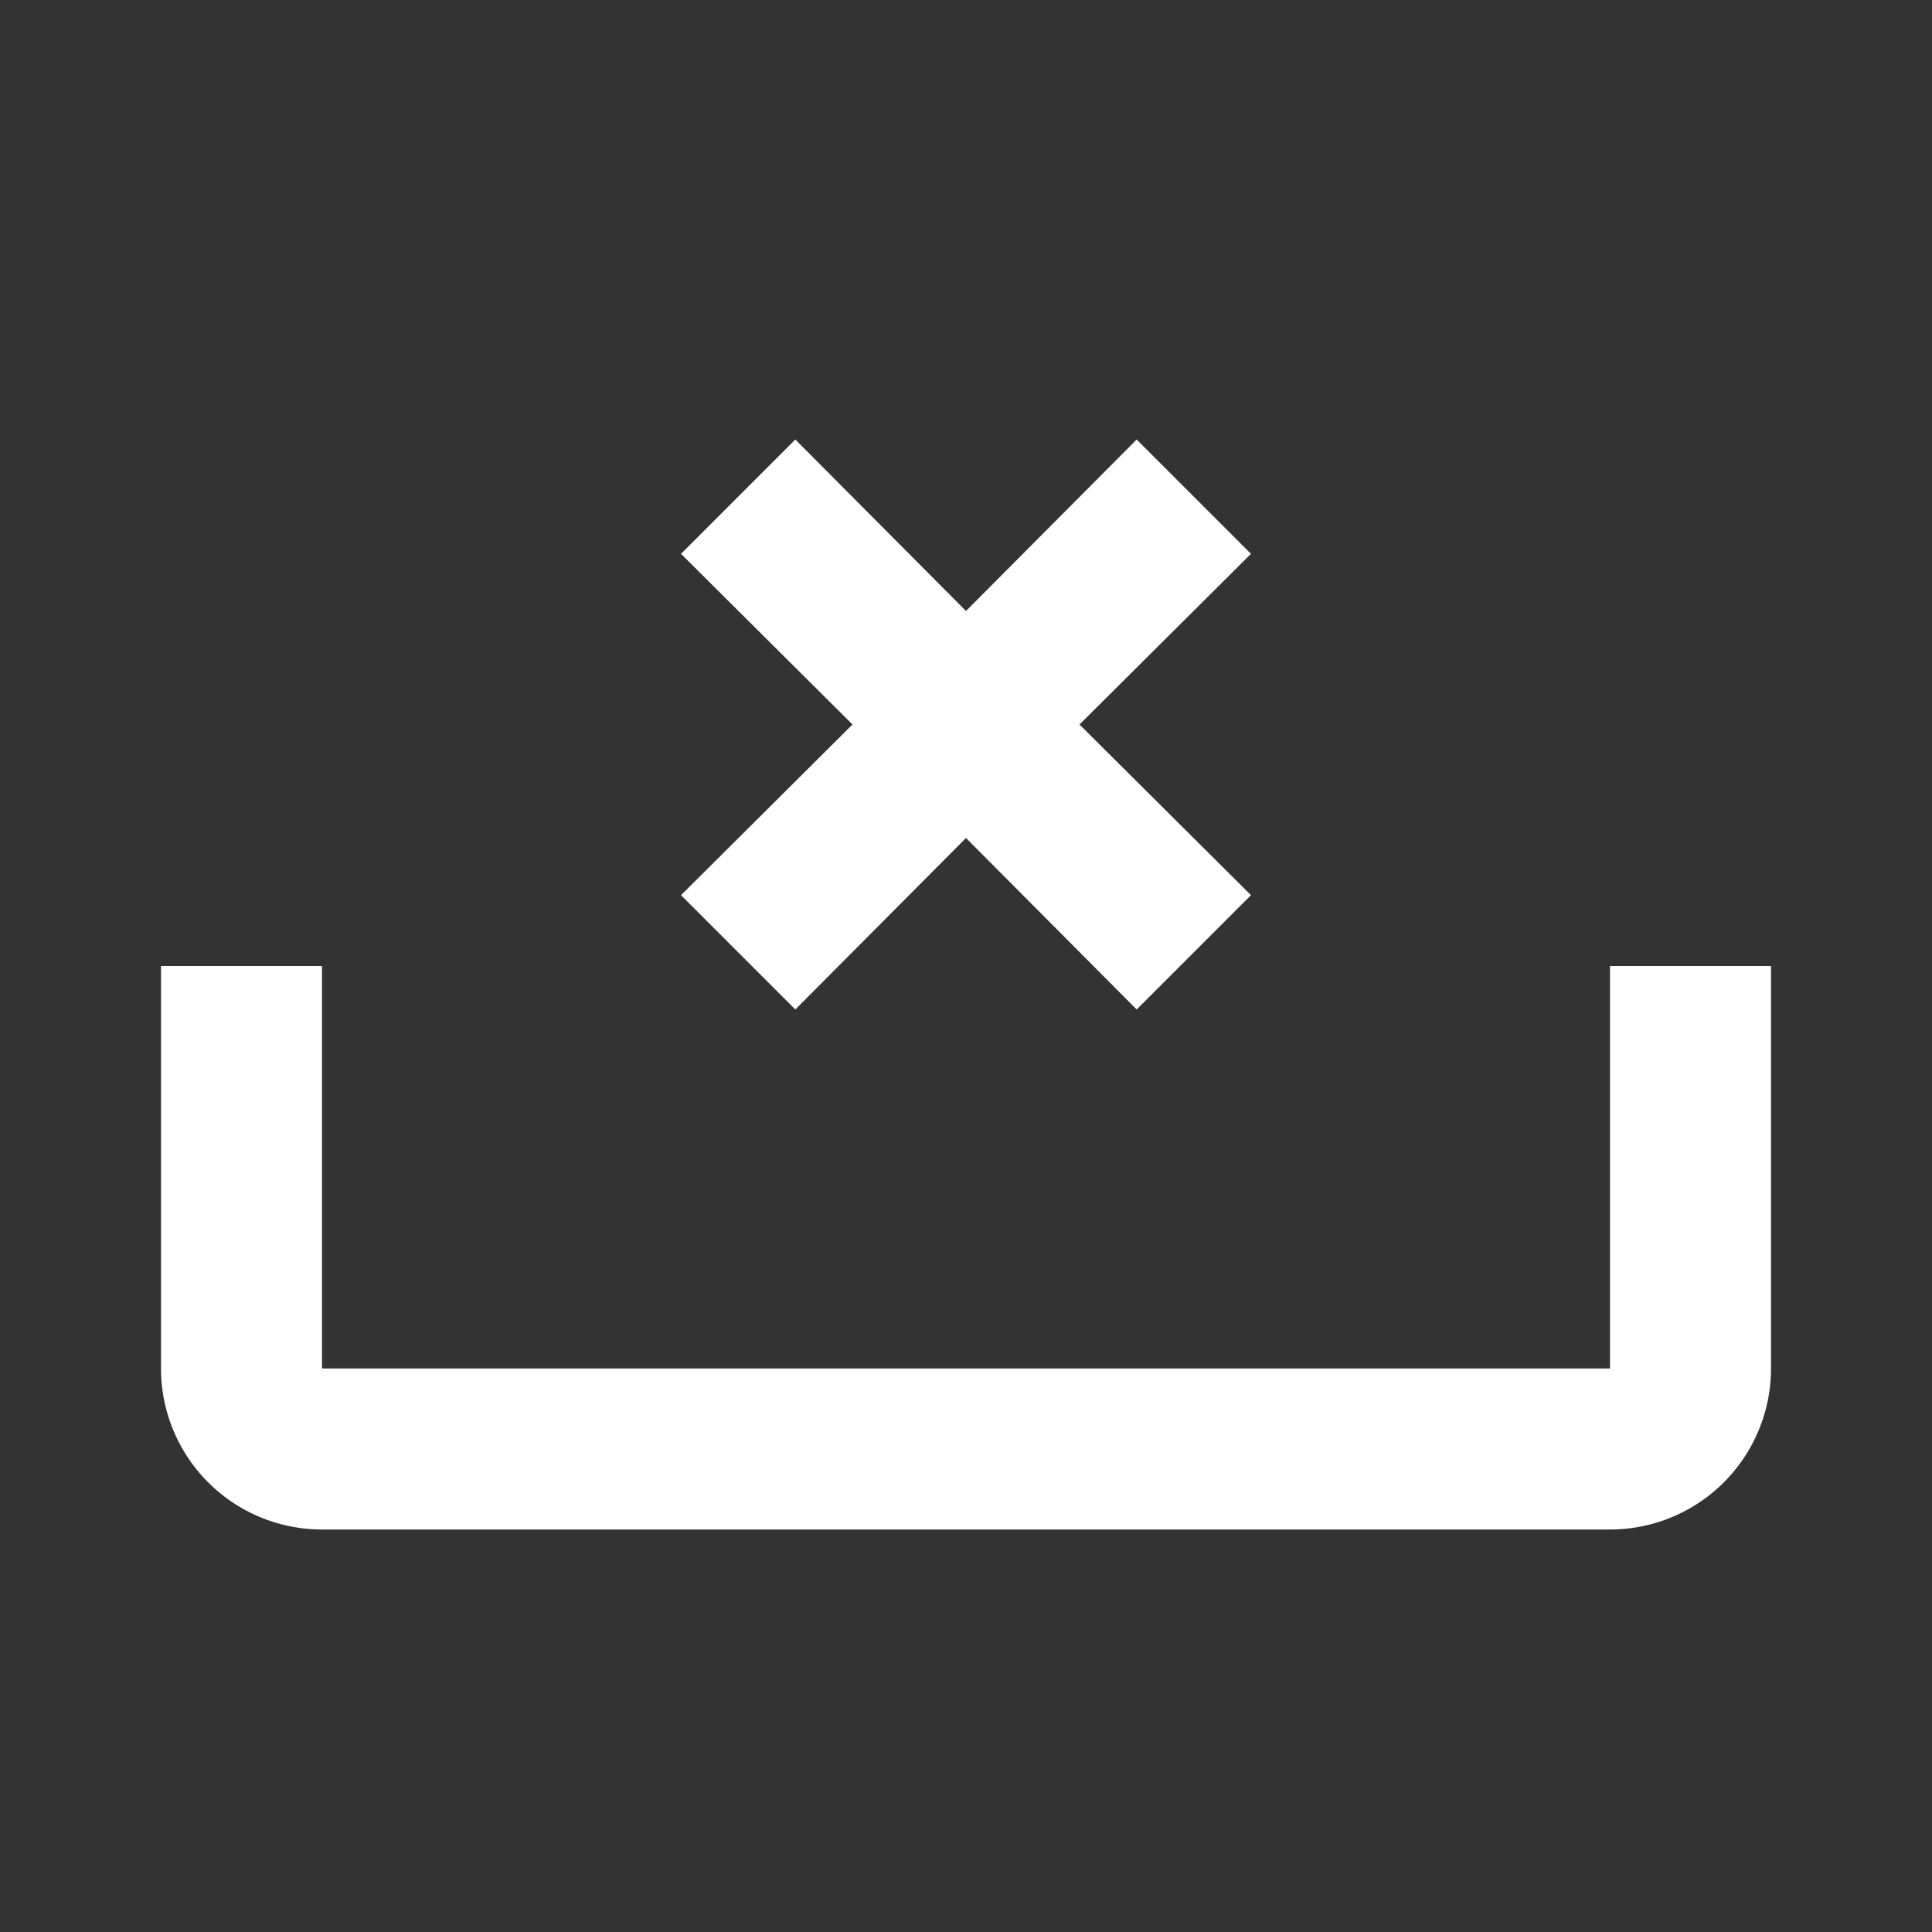 <svg xmlns="http://www.w3.org/2000/svg" id="mdi-tray-remove" viewBox="0 0 24 24"><rect x="0" y="0" width="24" height="24" fill="#333333" stroke="none"/><path fill="white" d="M2 17A2 2 0 0 0 4 19H20A2 2 0 0 0 22 17V12H20V17H4V12H2M14.12 5.46L15.54 6.88L13.41 9L15.54 11.12L14.12 12.54L12 10.41L9.88 12.54L8.46 11.12L10.59 9L8.46 6.88L9.88 5.46L12 7.59Z" /></svg>